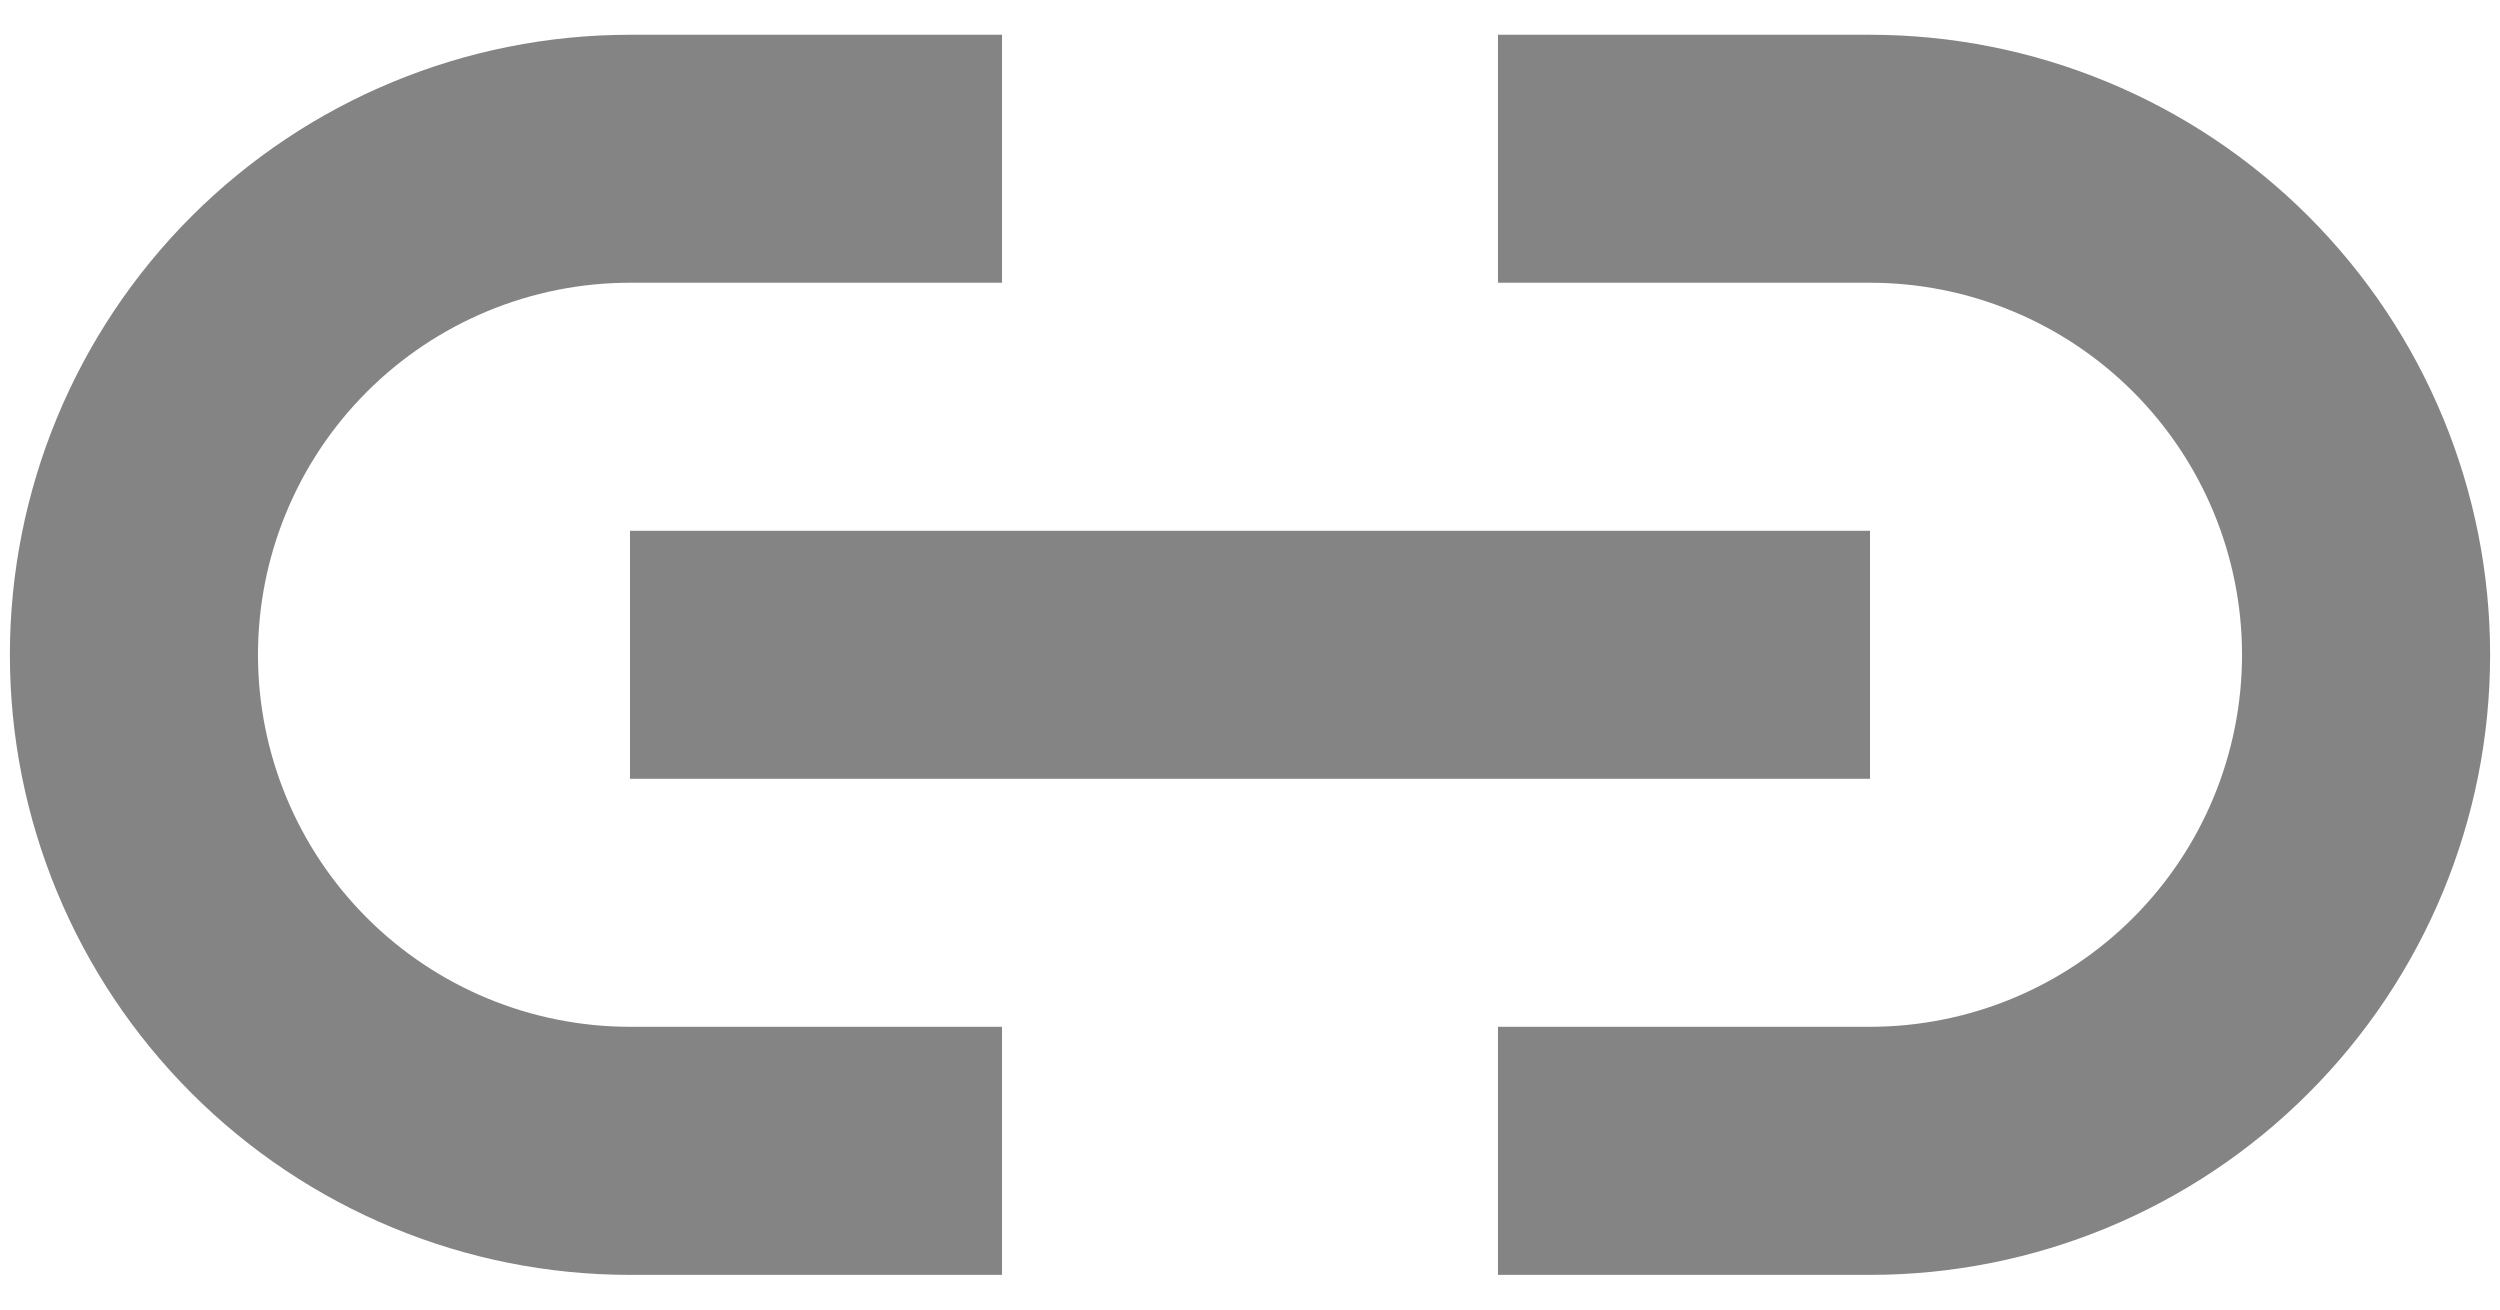 <svg width="21" height="11" viewBox="0 0 21 11" fill="none" xmlns="http://www.w3.org/2000/svg">
<path d="M15.708 10.709H12.583V8.625H15.708C16.537 8.625 17.332 8.296 17.918 7.71C18.504 7.124 18.833 6.329 18.833 5.5C18.833 4.672 18.504 3.877 17.918 3.291C17.332 2.705 16.537 2.375 15.708 2.375H12.583V0.292H15.708C17.09 0.292 18.415 0.841 19.391 1.817C20.368 2.794 20.917 4.119 20.917 5.5C20.917 6.882 20.368 8.206 19.391 9.183C18.415 10.16 17.09 10.709 15.708 10.709ZM8.417 10.709H5.292C3.91 10.709 2.586 10.16 1.609 9.183C0.632 8.206 0.083 6.882 0.083 5.5C0.083 4.119 0.632 2.794 1.609 1.817C2.586 0.841 3.91 0.292 5.292 0.292H8.417V2.375H5.292C4.463 2.375 3.668 2.705 3.082 3.291C2.496 3.877 2.167 4.672 2.167 5.5C2.167 6.329 2.496 7.124 3.082 7.71C3.668 8.296 4.463 8.625 5.292 8.625H8.417V10.709ZM15.708 6.542H5.292V4.459H15.708V6.542Z" fill="#848484"/>
</svg>
